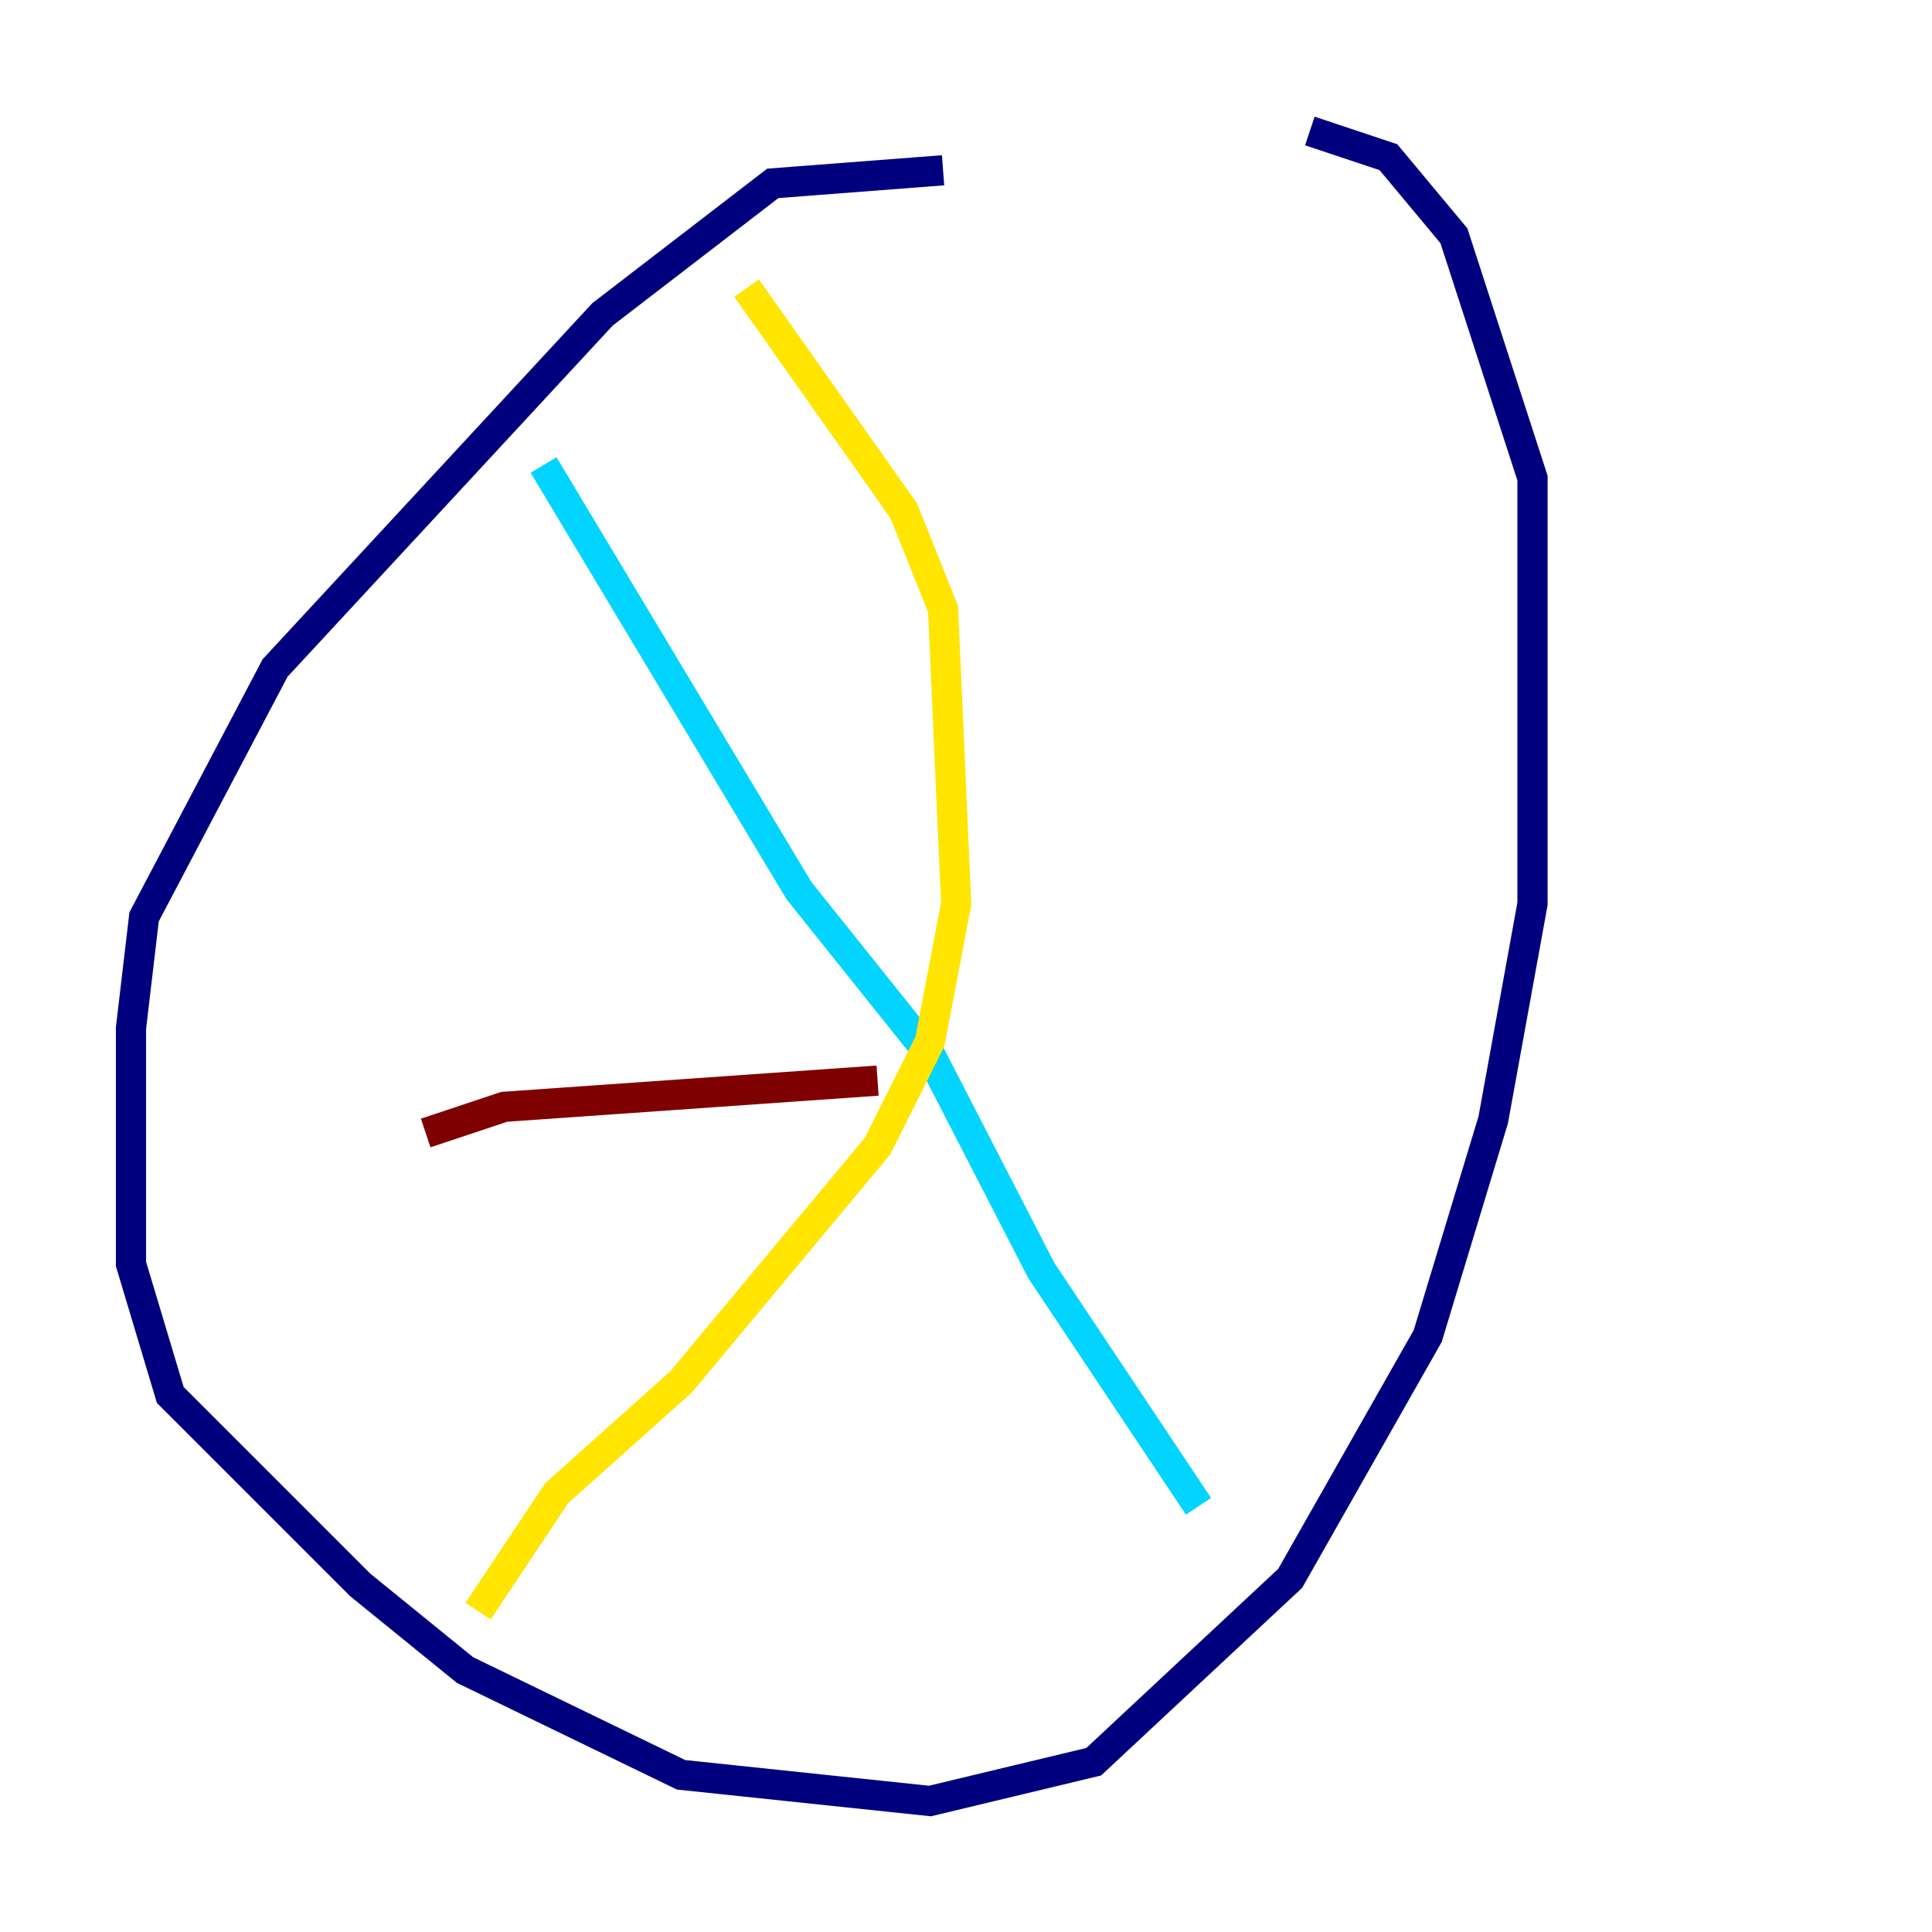 <?xml version="1.0" encoding="utf-8" ?>
<svg baseProfile="tiny" height="128" version="1.2" viewBox="0,0,128,128" width="128" xmlns="http://www.w3.org/2000/svg" xmlns:ev="http://www.w3.org/2001/xml-events" xmlns:xlink="http://www.w3.org/1999/xlink"><defs /><polyline fill="none" points="62.481,11.281 51.2,12.149 39.919,20.827 18.224,44.258 9.546,60.746 8.678,68.122 8.678,83.742 11.281,92.42 23.864,105.003 30.807,110.644 45.125,117.586 61.614,119.322 72.461,116.719 85.478,104.57 94.59,88.515 98.929,74.197 101.532,59.878 101.532,31.675 96.325,15.62 91.986,10.414 86.78,8.678" stroke="#00007f" stroke-width="2" /><polyline fill="none" points="36.014,30.807 52.936,59.01 61.614,69.858 68.99,84.176 79.403,99.797" stroke="#00d4ff" stroke-width="2" /><polyline fill="none" points="31.675,106.739 36.881,98.929 45.125,91.552 58.142,75.932 61.614,68.99 63.349,59.878 62.481,40.352 59.878,33.844 49.464,19.091" stroke="#ffe500" stroke-width="2" /><polyline fill="none" points="28.203,75.064 33.41,73.329 58.142,71.593" stroke="#7f0000" stroke-width="2" /></svg>